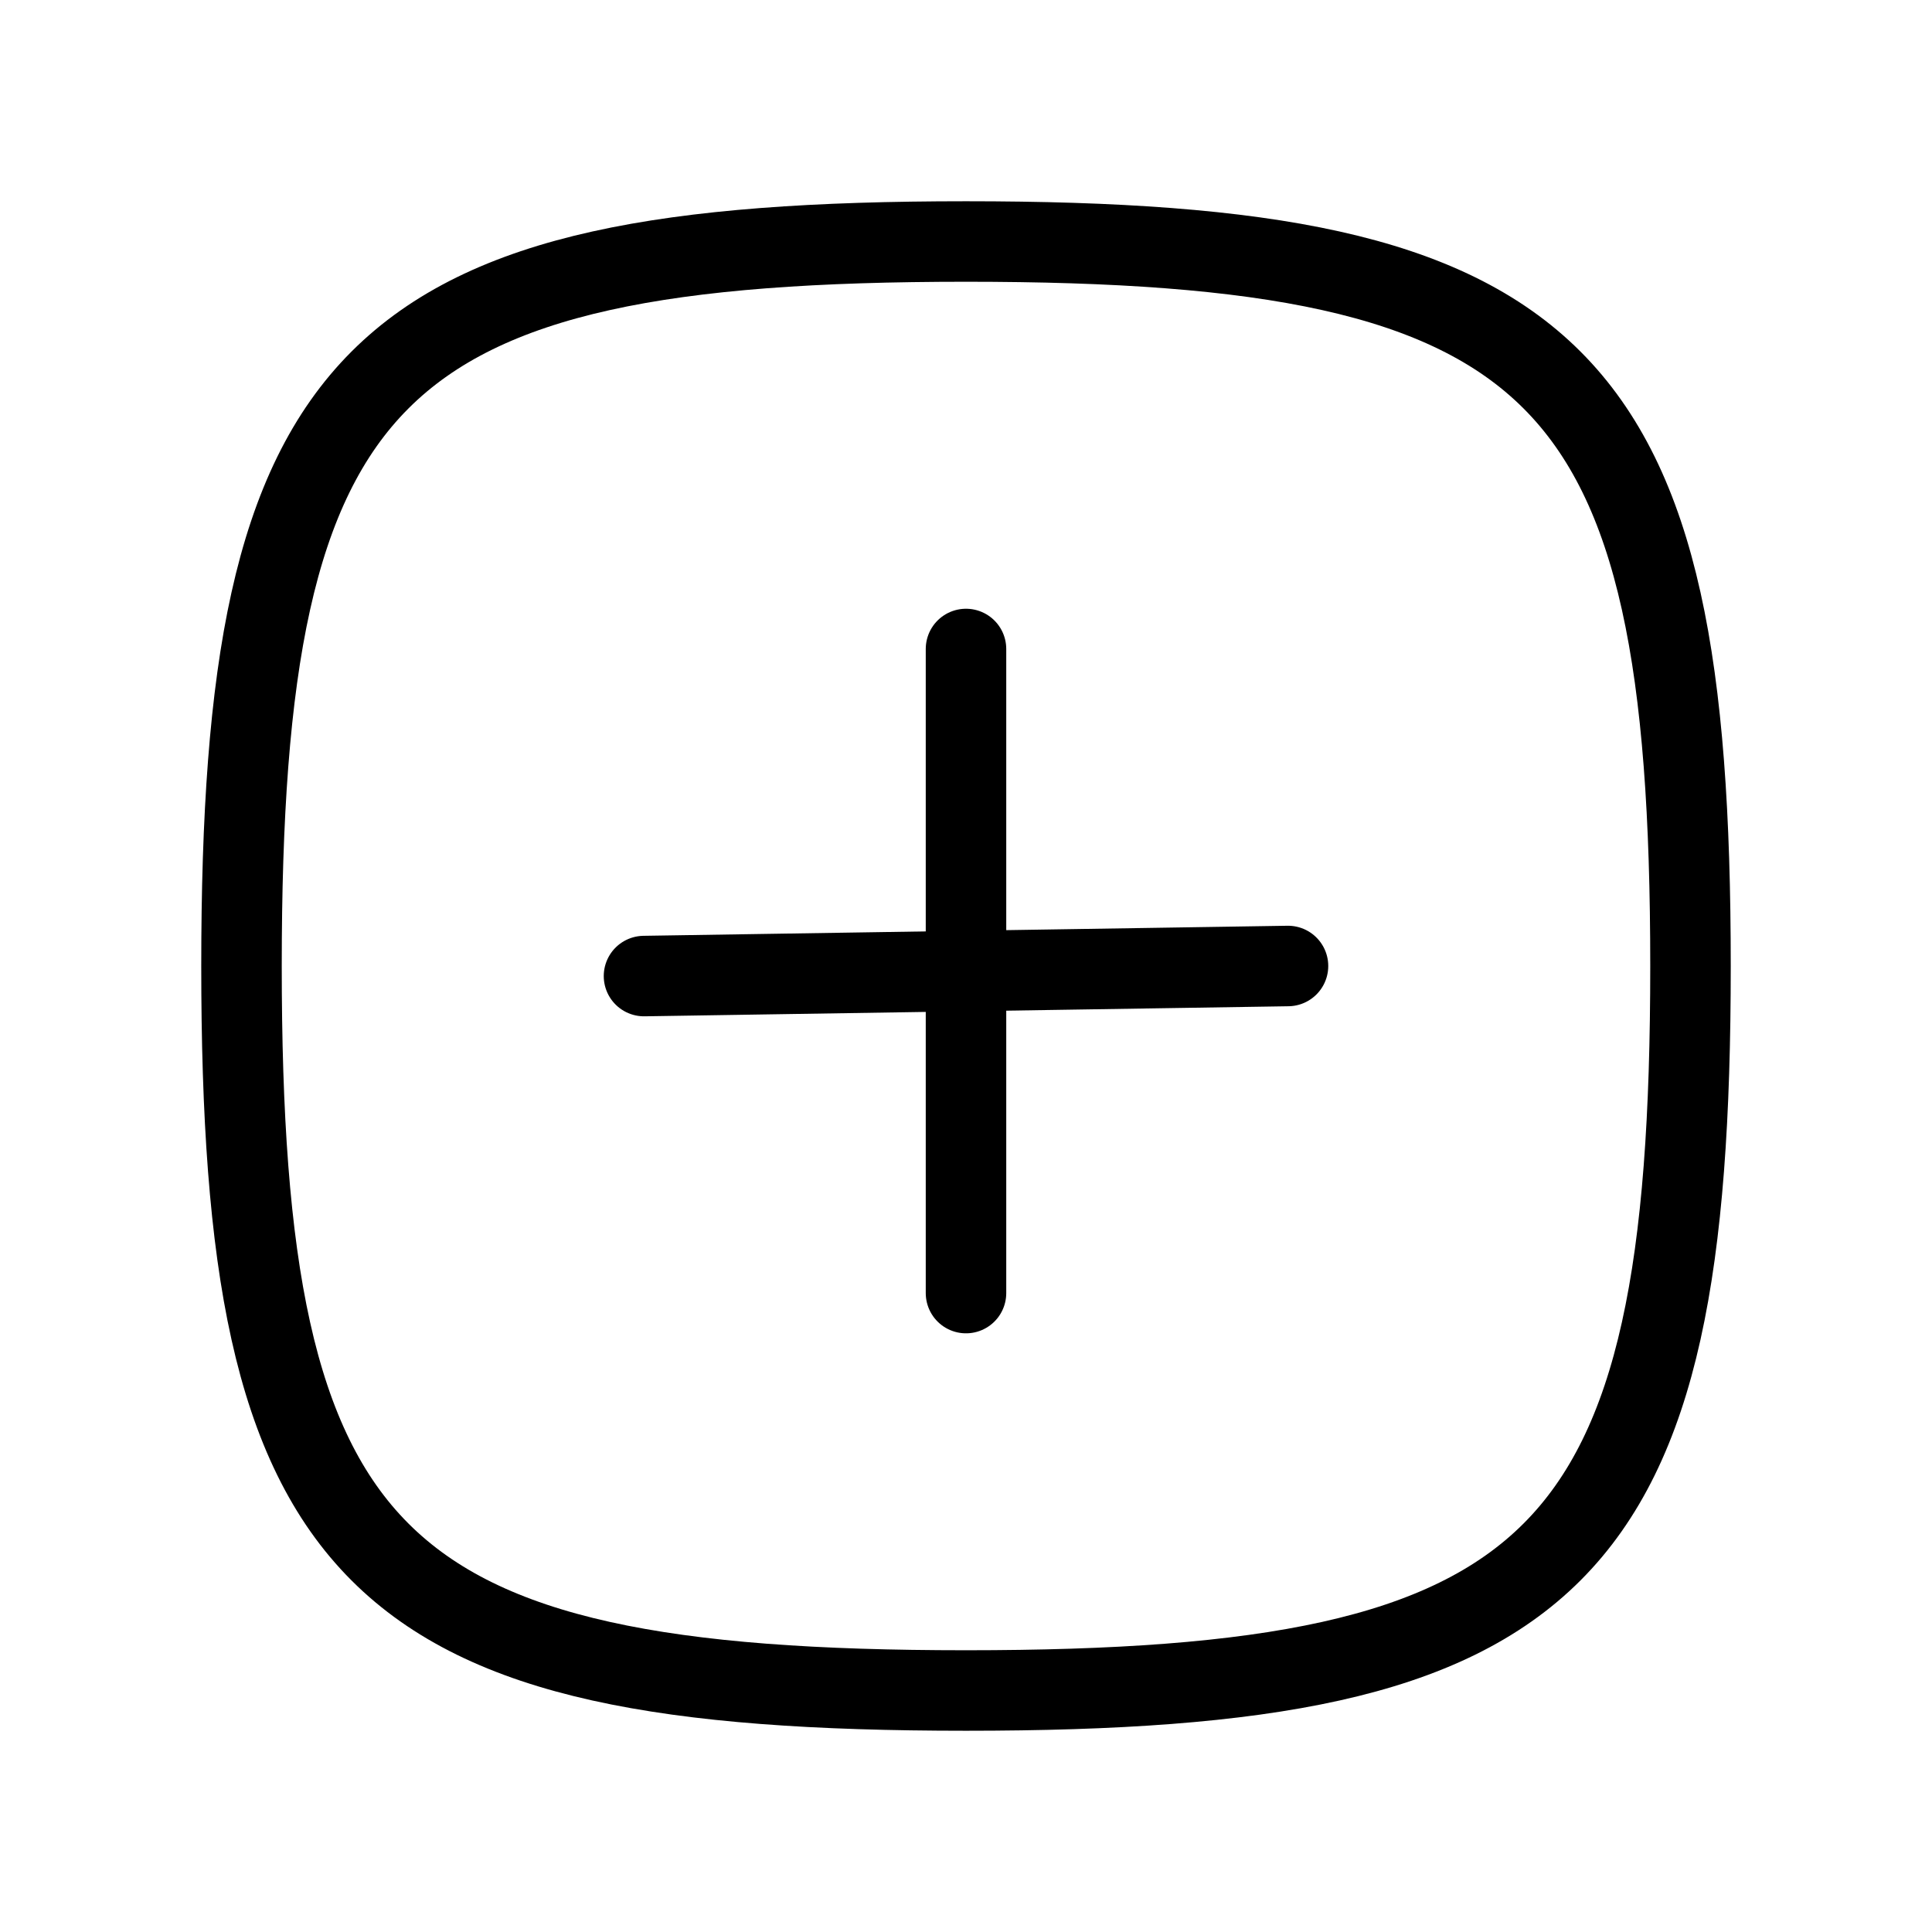 <svg width="24" height="24" viewBox="0 0 24 24" fill="none" xmlns="http://www.w3.org/2000/svg">
<path d="M3 12C3 4.588 4.588 3 12 3C19.412 3 21 4.588 21 12C21 19.412 19.412 21 12 21C4.588 21 3 19.412 3 12Z" stroke="currentColor"/>
<path d="M8 12.125L16 12" stroke="currentColor" stroke-linecap="round"/>
<path d="M12 8.062L12 16.063" stroke="currentColor" stroke-linecap="round"/>
</svg>
